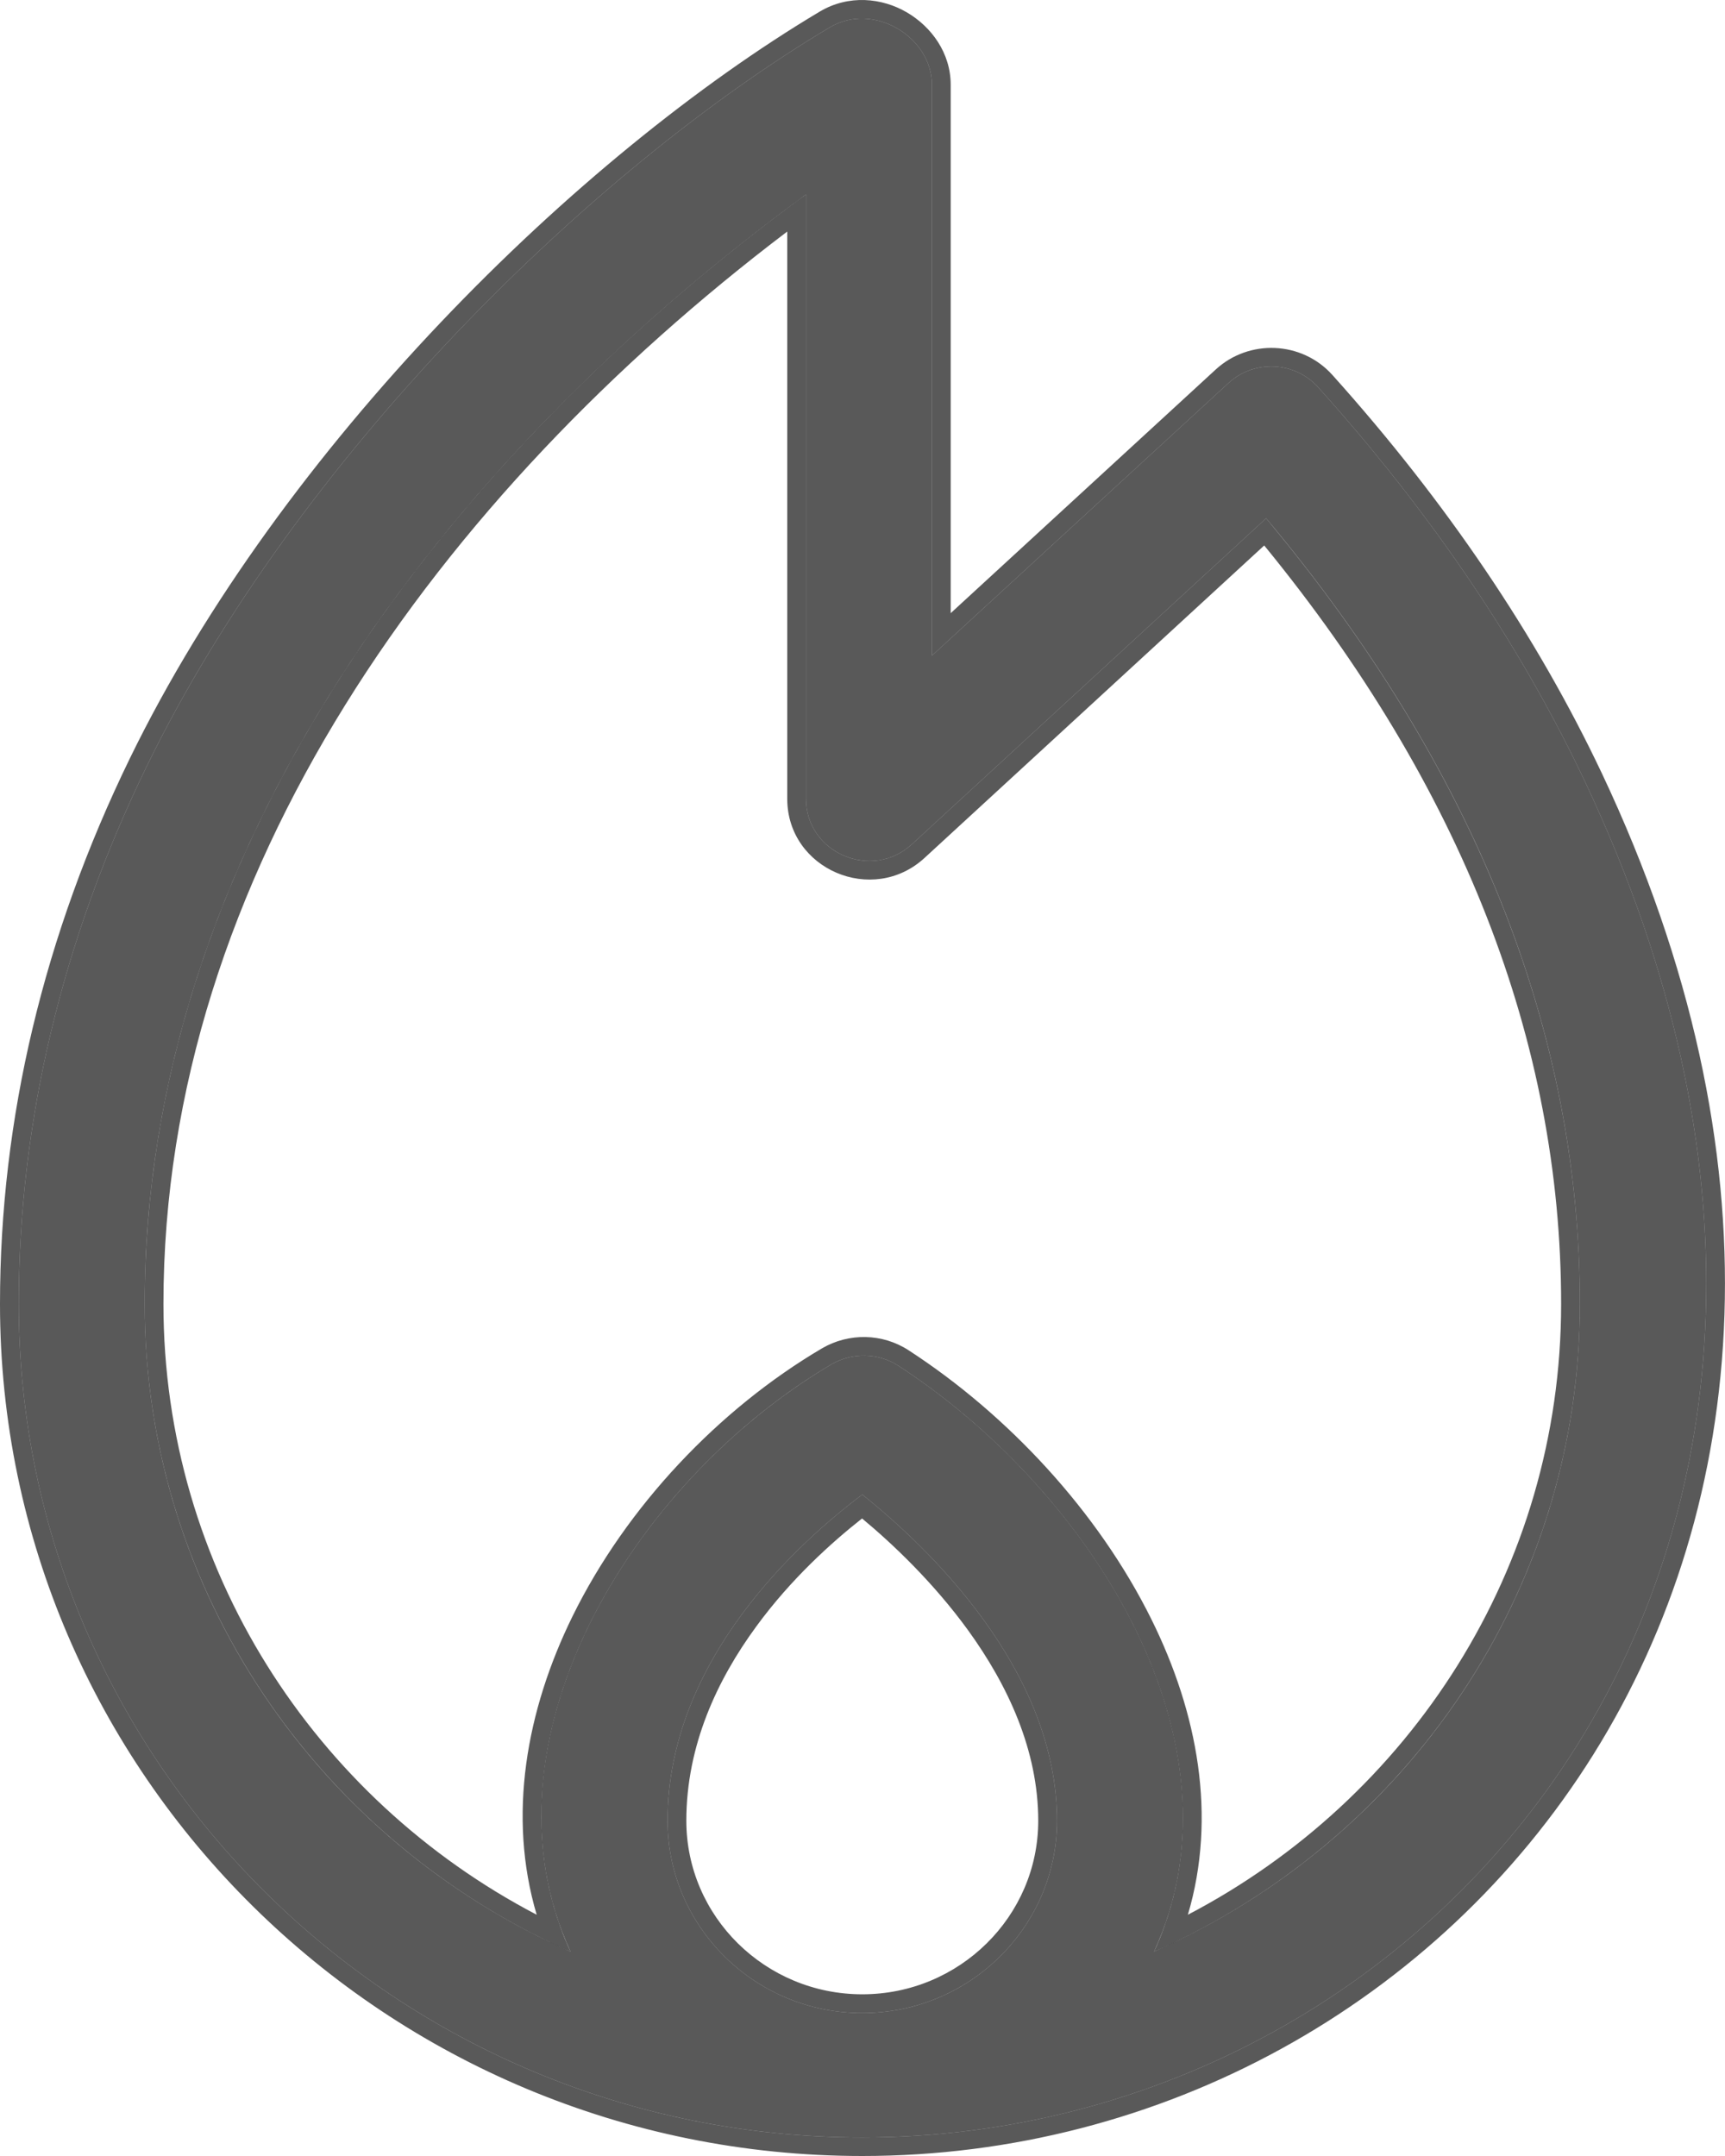 <svg width="8" height="10" viewBox="0 0 8 10" fill="none" xmlns="http://www.w3.org/2000/svg">
<path d="M7.35 3.624C7.052 2.993 6.637 2.379 6.114 1.797C6.005 1.675 5.816 1.667 5.697 1.777L4.322 3.041V0.393C4.322 0.172 4.051 0.006 3.848 0.127C2.732 0.793 1.376 2.128 0.681 3.553C0.287 4.363 0.087 5.203 0.087 6.048C0.087 8.18 1.842 9.914 3.999 9.914C6.709 9.914 9.017 7.152 7.35 3.624ZM3.096 8.445C3.096 7.7 3.705 7.153 3.999 6.932C4.293 7.167 4.902 7.739 4.902 8.445C4.902 8.936 4.497 9.337 3.999 9.337C3.501 9.337 3.096 8.936 3.096 8.445ZM5.352 9.052C5.799 8.085 5.06 6.916 4.167 6.335C4.073 6.274 3.953 6.272 3.856 6.328C2.926 6.877 2.198 8.083 2.646 9.052C1.483 8.539 0.671 7.386 0.671 6.048C0.671 3.955 2.054 2.133 3.738 0.902V3.705C3.738 3.956 4.043 4.087 4.229 3.916L5.872 2.404C6.838 3.559 7.327 4.783 7.327 6.048C7.327 7.386 6.515 8.539 5.352 9.052Z" fill="black" fill-opacity="0.65"/>
<path fill-rule="evenodd" clip-rule="evenodd" d="M4.167 6.335C5.024 6.893 5.739 7.992 5.4 8.935C5.386 8.975 5.37 9.014 5.352 9.052C5.392 9.035 5.431 9.017 5.469 8.998C6.569 8.46 7.327 7.34 7.327 6.048C7.327 4.808 6.856 3.606 5.927 2.471C5.909 2.449 5.891 2.427 5.872 2.404C5.872 2.404 5.872 2.404 5.872 2.404L4.229 3.916C4.043 4.087 3.738 3.956 3.738 3.705V0.902C3.709 0.923 3.68 0.944 3.651 0.966C2.006 2.196 0.671 3.991 0.671 6.048C0.671 7.34 1.429 8.46 2.529 8.998C2.567 9.017 2.606 9.035 2.646 9.052C2.628 9.014 2.612 8.975 2.598 8.935C2.257 7.988 2.963 6.855 3.856 6.328C3.953 6.272 4.073 6.274 4.167 6.335ZM2.489 8.881C2.353 8.423 2.44 7.934 2.656 7.495C2.906 6.988 3.332 6.537 3.812 6.254C3.937 6.181 4.093 6.184 4.214 6.263C4.673 6.561 5.092 7.01 5.34 7.511C5.555 7.945 5.644 8.425 5.509 8.881C6.538 8.343 7.24 7.275 7.24 6.048C7.24 4.833 6.78 3.651 5.863 2.53L4.288 3.979C4.047 4.201 3.651 4.032 3.651 3.705V1.074C2.042 2.294 0.758 4.051 0.758 6.048C0.758 7.275 1.46 8.343 2.489 8.881ZM6.179 1.739C6.707 2.327 7.127 2.949 7.429 3.587C8.273 5.374 8.114 6.978 7.39 8.137C6.667 9.294 5.384 10 3.999 10C1.794 10 -1.9913e-05 8.228 1.65756e-10 6.048C1.65756e-10 5.189 0.203 4.337 0.603 3.516C1.306 2.074 2.674 0.726 3.803 0.053C3.937 -0.026 4.09 -0.01 4.205 0.057C4.32 0.124 4.409 0.246 4.409 0.393V2.844L5.638 1.714C5.792 1.572 6.037 1.581 6.179 1.739ZM6.114 1.797C6.637 2.379 7.052 2.993 7.35 3.624C9.017 7.152 6.709 9.914 3.999 9.914C1.842 9.914 0.087 8.18 0.087 6.048C0.087 5.203 0.287 4.363 0.681 3.553C1.376 2.128 2.732 0.793 3.848 0.127C4.051 0.006 4.322 0.172 4.322 0.393V3.041L5.697 1.777C5.816 1.667 6.005 1.675 6.114 1.797ZM3.508 7.543C3.326 7.791 3.183 8.096 3.183 8.445C3.183 8.889 3.549 9.25 3.999 9.25C4.449 9.25 4.815 8.889 4.815 8.445C4.815 8.117 4.673 7.815 4.49 7.562C4.329 7.34 4.139 7.16 3.998 7.043C3.857 7.154 3.668 7.324 3.508 7.543ZM3.999 6.932C3.705 7.153 3.096 7.7 3.096 8.445C3.096 8.936 3.501 9.337 3.999 9.337C4.497 9.337 4.902 8.936 4.902 8.445C4.902 7.739 4.293 7.167 3.999 6.932Z" fill="black" fill-opacity="0.65"/>
</svg>
